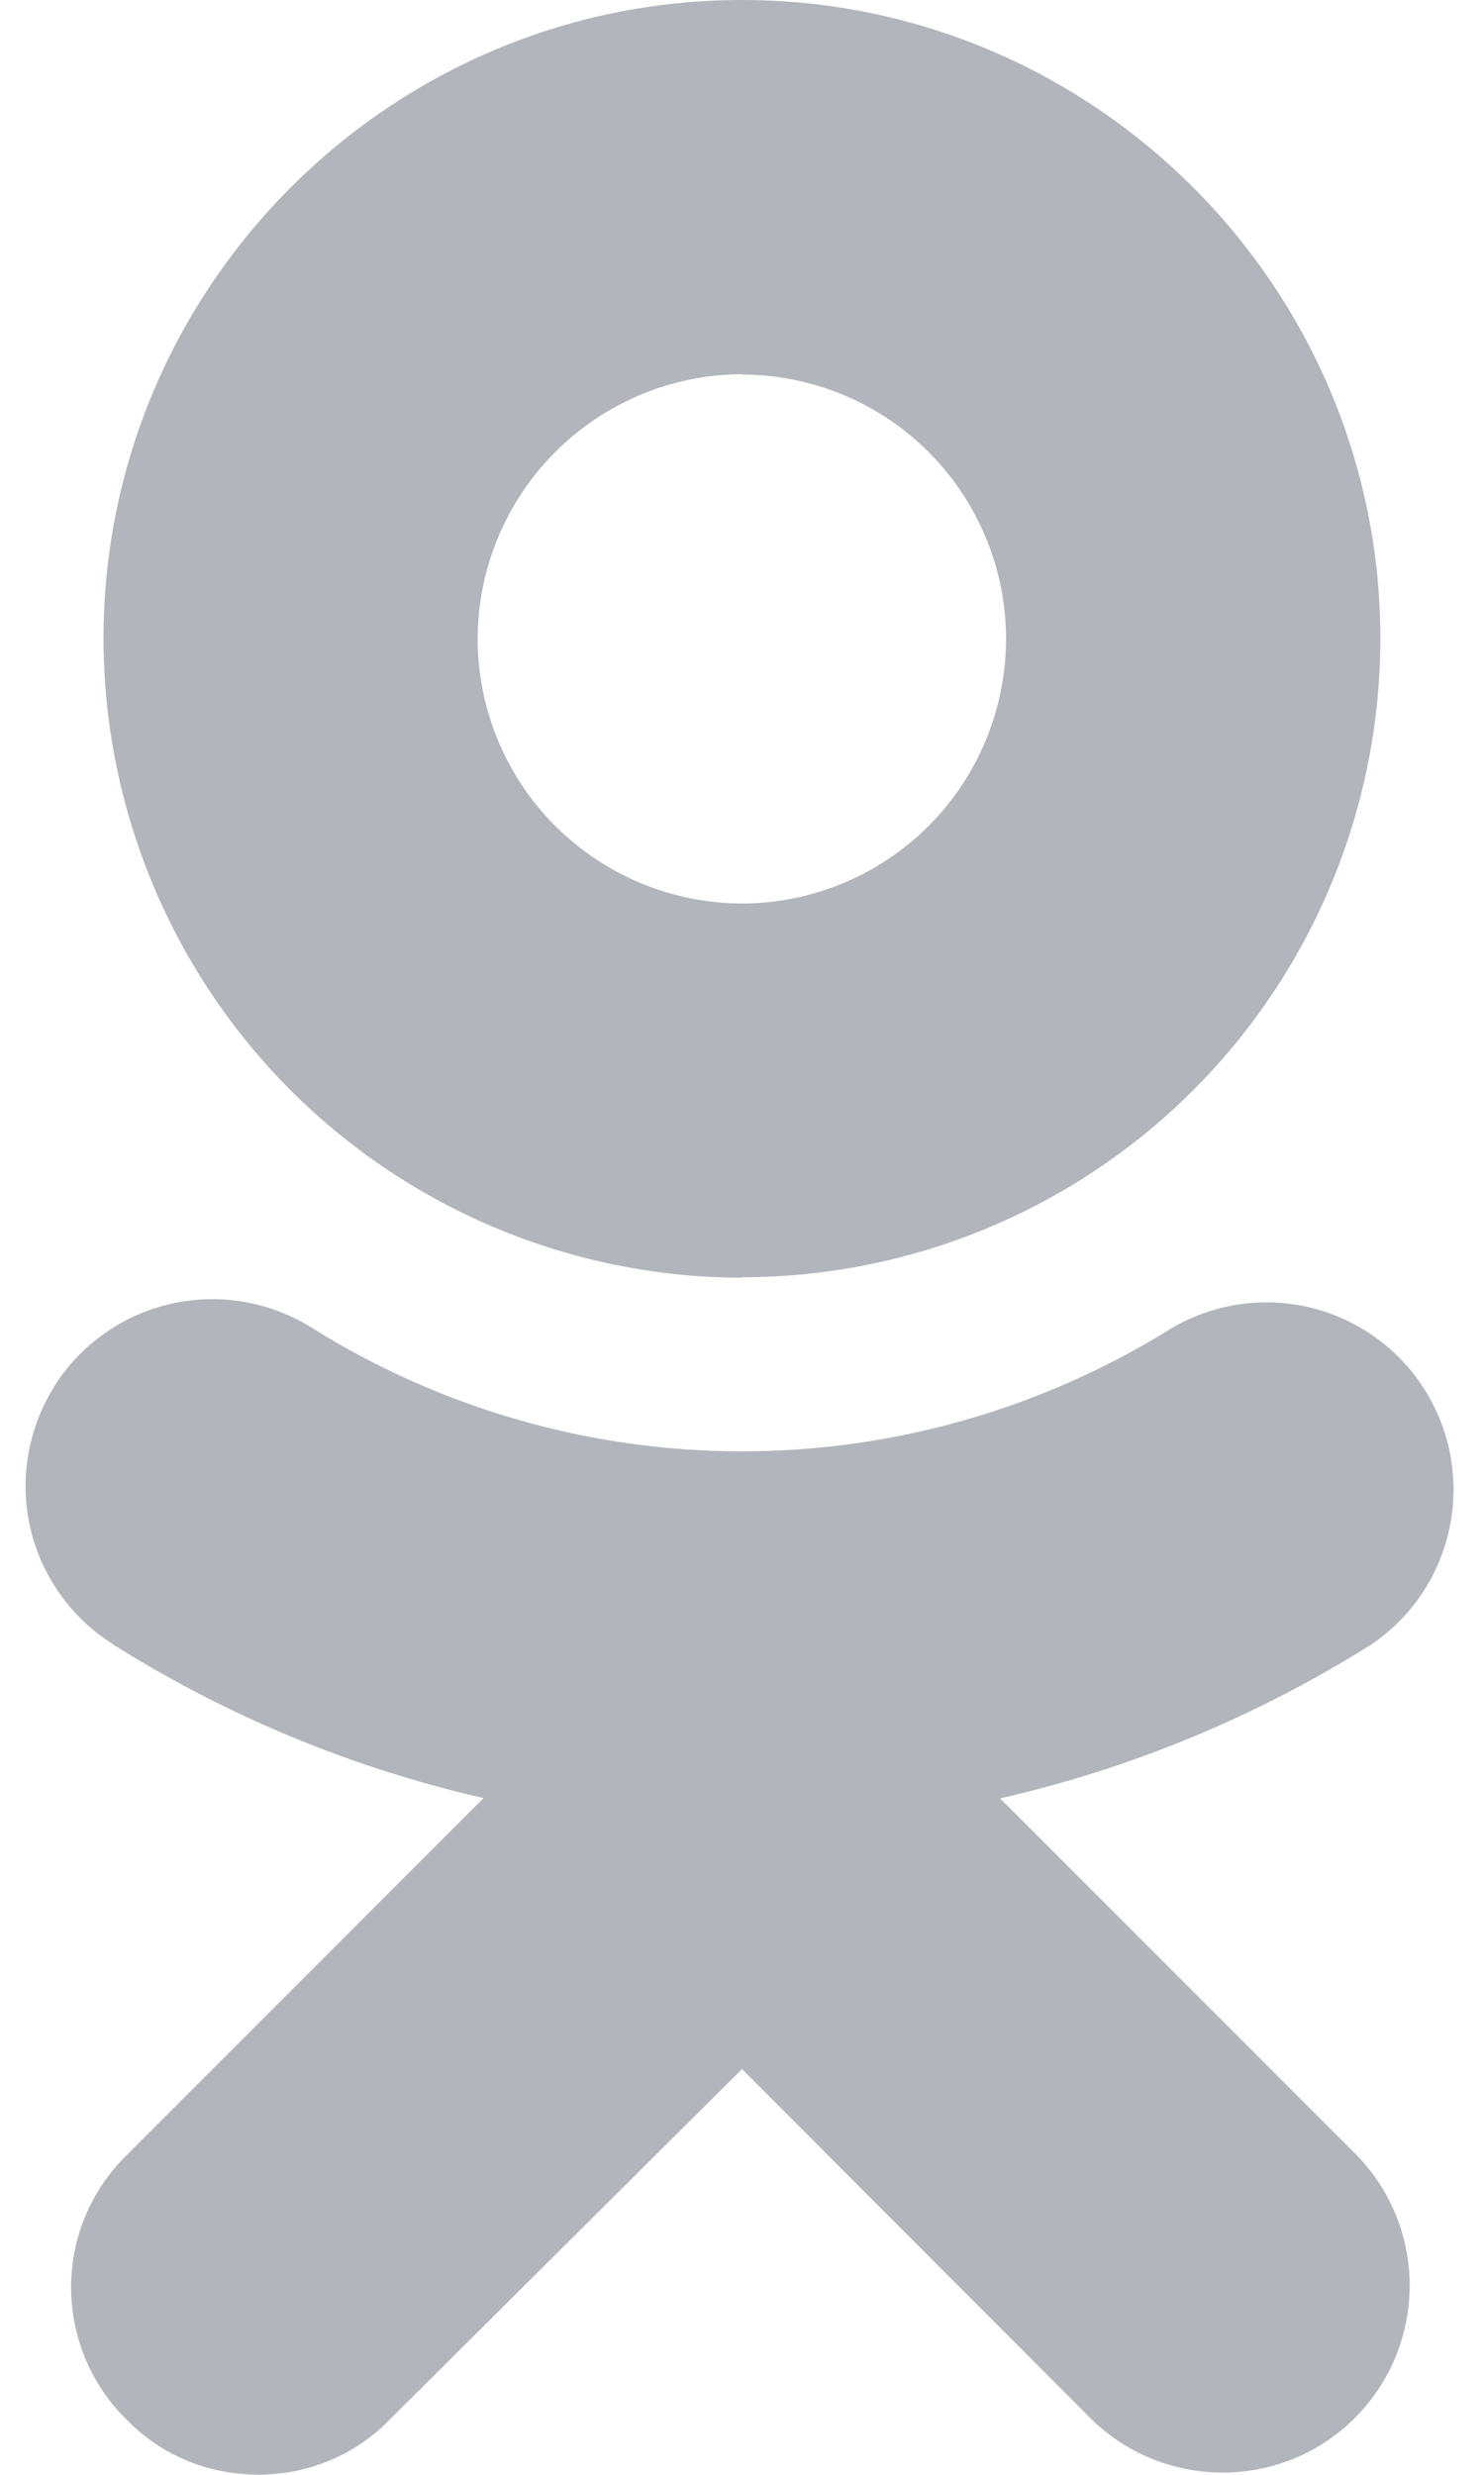 <svg width="12" height="20" viewBox="0 0 12 20" fill="none" xmlns="http://www.w3.org/2000/svg">
<path d="M8.087 14.534C9.15 14.291 10.164 13.871 11.087 13.291C11.413 13.072 11.64 12.734 11.721 12.349C11.802 11.965 11.73 11.564 11.521 11.232C11.312 10.899 10.982 10.662 10.6 10.568C10.219 10.475 9.816 10.534 9.477 10.732C8.434 11.383 7.229 11.729 6 11.729C4.771 11.729 3.566 11.383 2.524 10.732C2.185 10.519 1.776 10.448 1.385 10.536C0.995 10.624 0.655 10.863 0.44 11.201V11.204C0.334 11.371 0.263 11.559 0.229 11.754C0.195 11.95 0.2 12.15 0.244 12.343C0.288 12.537 0.37 12.72 0.485 12.882C0.599 13.044 0.745 13.181 0.913 13.287L0.915 13.29C1.837 13.87 2.849 14.289 3.91 14.531L1.023 17.418C0.74 17.695 0.579 18.073 0.575 18.469C0.571 18.866 0.724 19.247 1 19.531L1.026 19.556C1.313 19.852 1.7 19.999 2.088 19.999C2.475 19.999 2.862 19.852 3.149 19.556L6 16.721L8.835 19.56C9.438 20.136 10.395 20.122 10.975 19.521C11.247 19.239 11.399 18.862 11.399 18.471C11.399 18.079 11.247 17.702 10.975 17.421L8.087 14.534ZM6 10.322C7.368 10.322 8.681 9.778 9.649 8.81C10.616 7.843 11.161 6.531 11.162 5.162C11.162 2.317 8.845 0 6 0C3.155 0 0.837 2.317 0.837 5.162C0.839 6.531 1.383 7.844 2.351 8.812C3.319 9.779 4.631 10.324 6 10.326V10.322ZM6 3.027C6.566 3.028 7.109 3.253 7.509 3.653C7.909 4.054 8.135 4.596 8.135 5.162C8.135 5.729 7.91 6.272 7.51 6.674C7.109 7.075 6.566 7.301 6 7.302C5.433 7.3 4.89 7.074 4.489 6.674C4.088 6.273 3.863 5.729 3.862 5.162C3.864 4.596 4.09 4.053 4.49 3.653C4.891 3.252 5.433 3.026 6 3.024V3.027Z" fill="#B3B5BC"/>
</svg>
